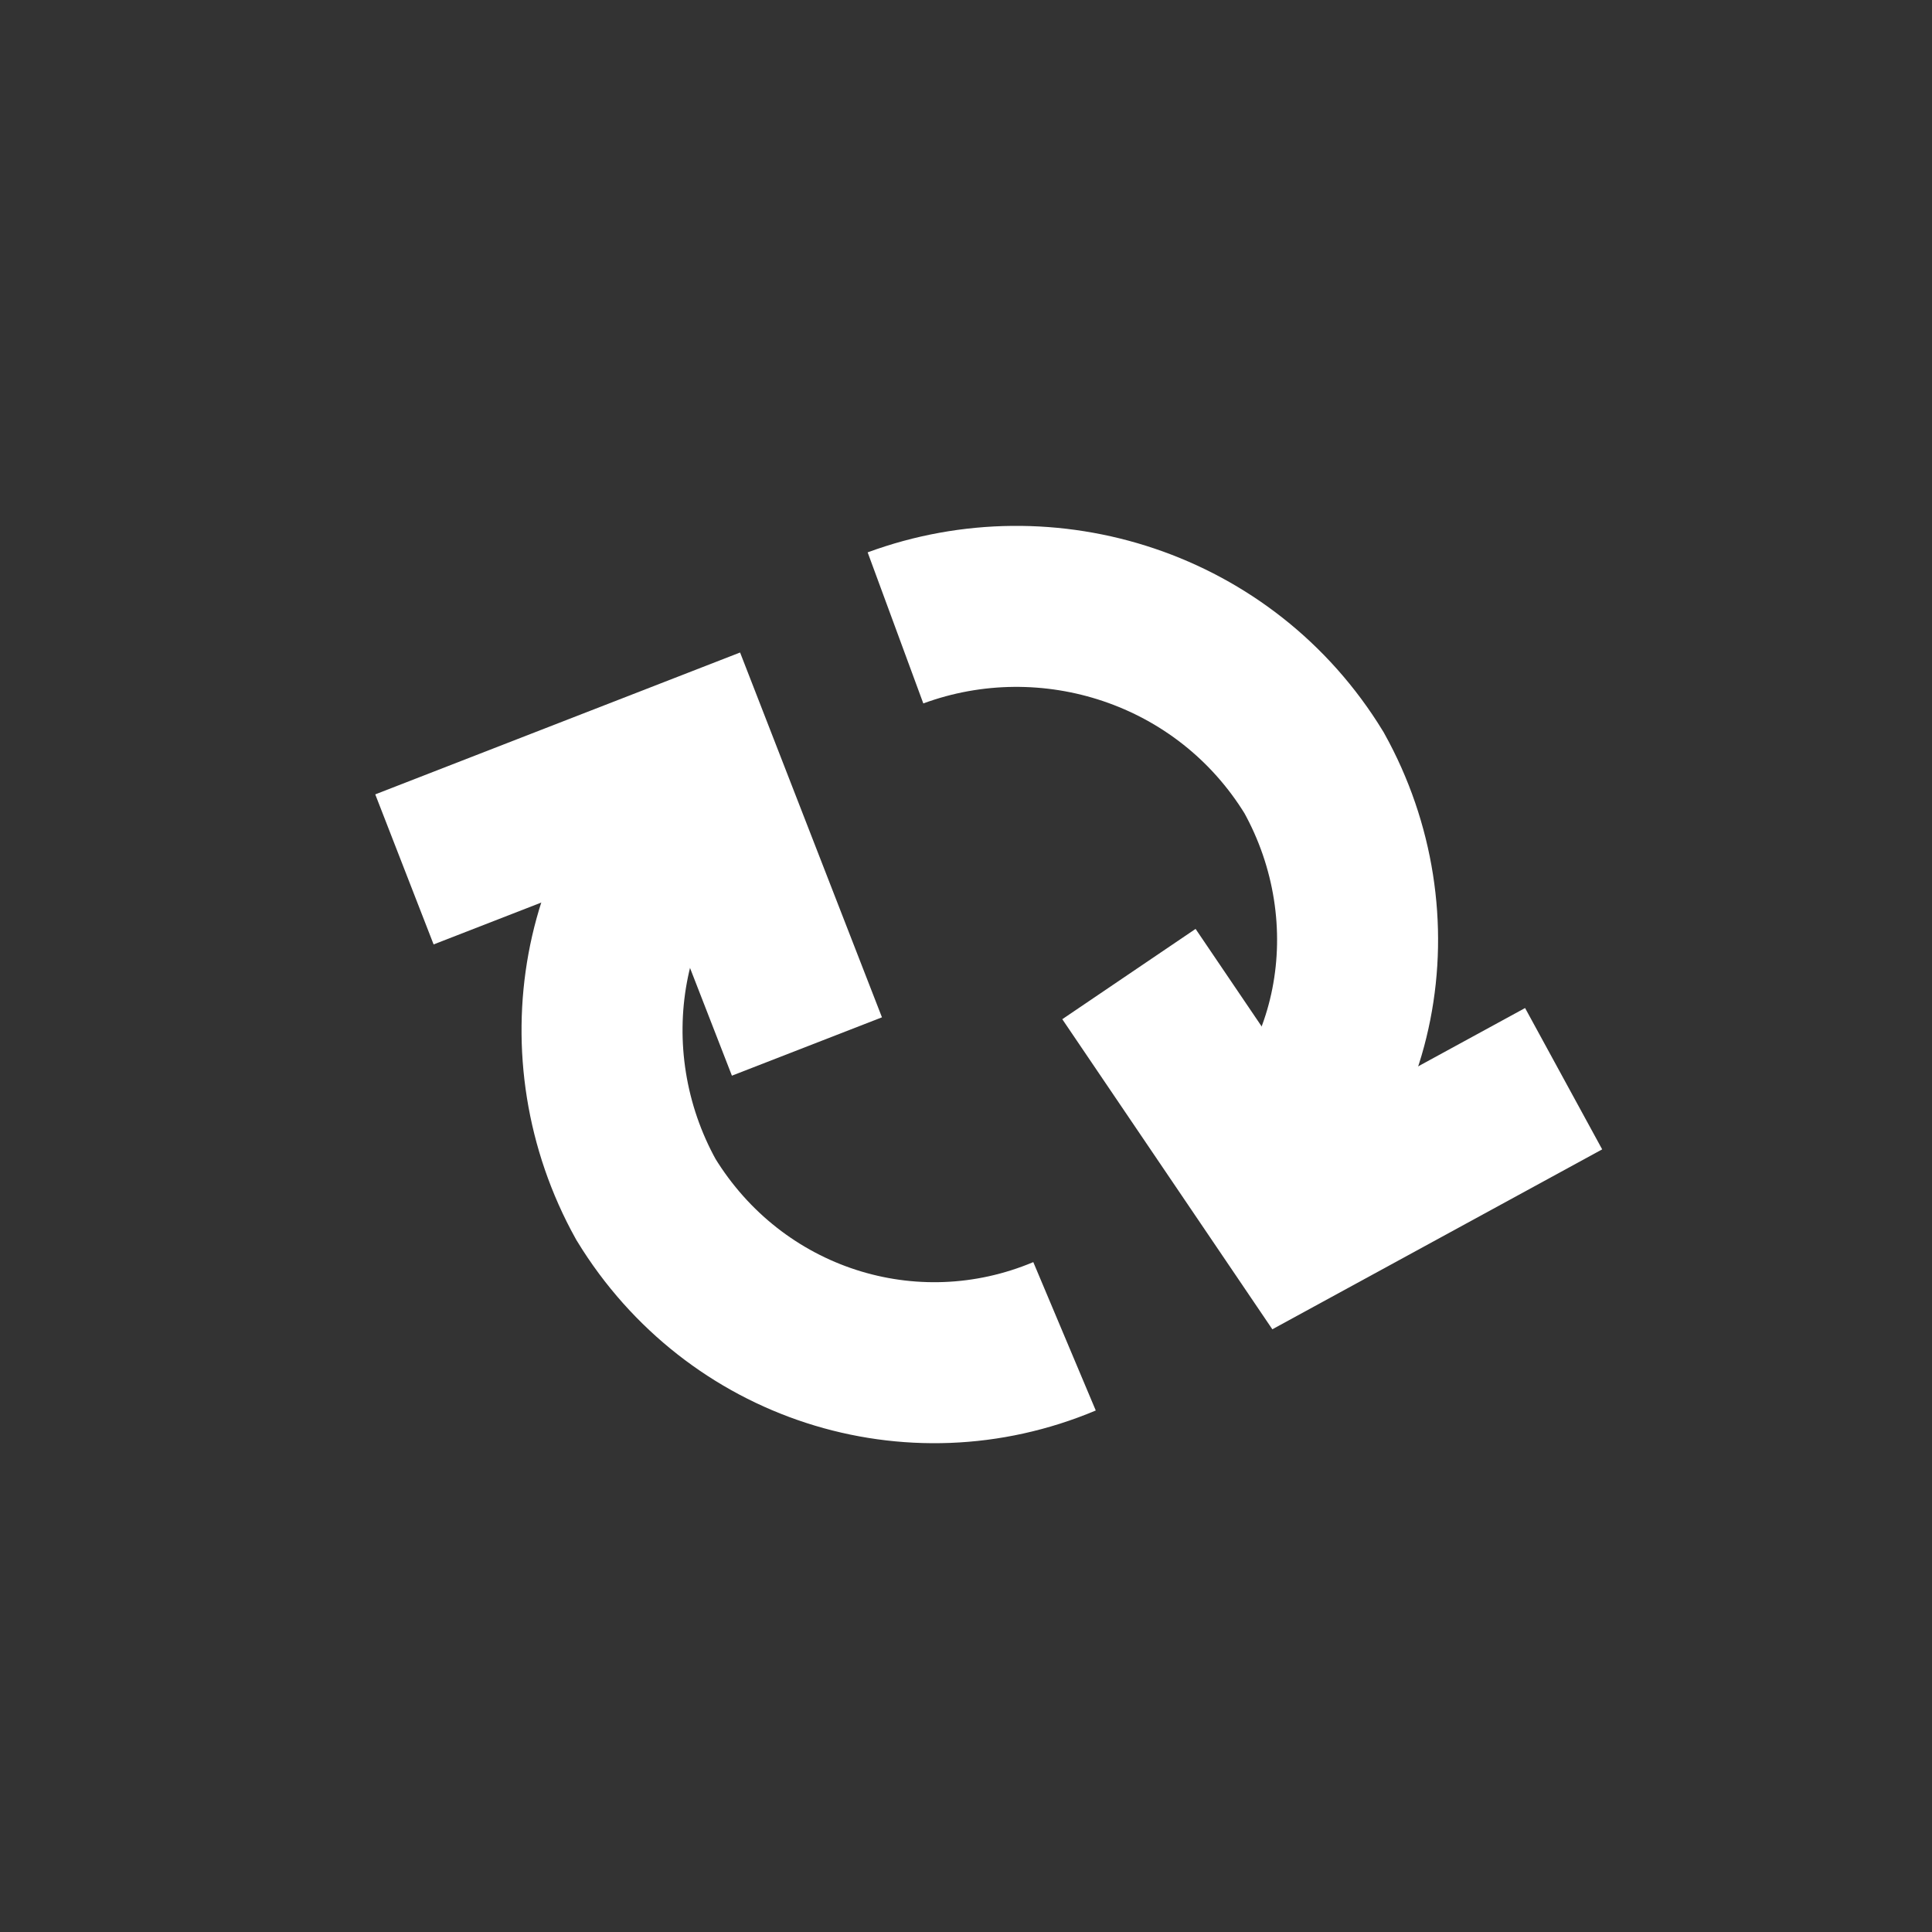 <?xml version="1.0" encoding="utf-8"?>
<!-- Generator: Adobe Illustrator 25.1.0, SVG Export Plug-In . SVG Version: 6.00 Build 0)  -->
<svg version="1.2" baseProfile="tiny" id="Layer_1" xmlns="http://www.w3.org/2000/svg" xmlns:xlink="http://www.w3.org/1999/xlink"
	 x="0px" y="0px" viewBox="0 0 24 24" overflow="visible" xml:space="preserve">
<rect x="0" y="0" width="24" height="24" fill="#333333" stroke="none"/>
<g id="Group_8411" transform="translate(-200.876 394)">
	<path id="Path_6542" fill="none" stroke="#FFFFFF" stroke-width="2" d="M212-386.2c1.9-0.7,4.1,0,5.2,1.8c1,1.8,0.6,4.1-1.1,5.3"/>
	<path id="Path_6545" fill="none" stroke="#FFFFFF" stroke-width="2" d="M214.1-377.4c-1.9,0.8-4.1,0.1-5.2-1.7
		c-1-1.8-0.6-4.1,1-5.3"/>
	<path id="Path_6543" fill="none" stroke="#FFFFFF" stroke-width="2" d="M214.9-381.9l2.1,3.1l3.3-1.8"/>
	<path id="Path_6544" fill="none" stroke="#FFFFFF" stroke-width="2" d="M210.9-381l-1.4-3.6l-3.6,1.4"/>
</g>
</svg>
